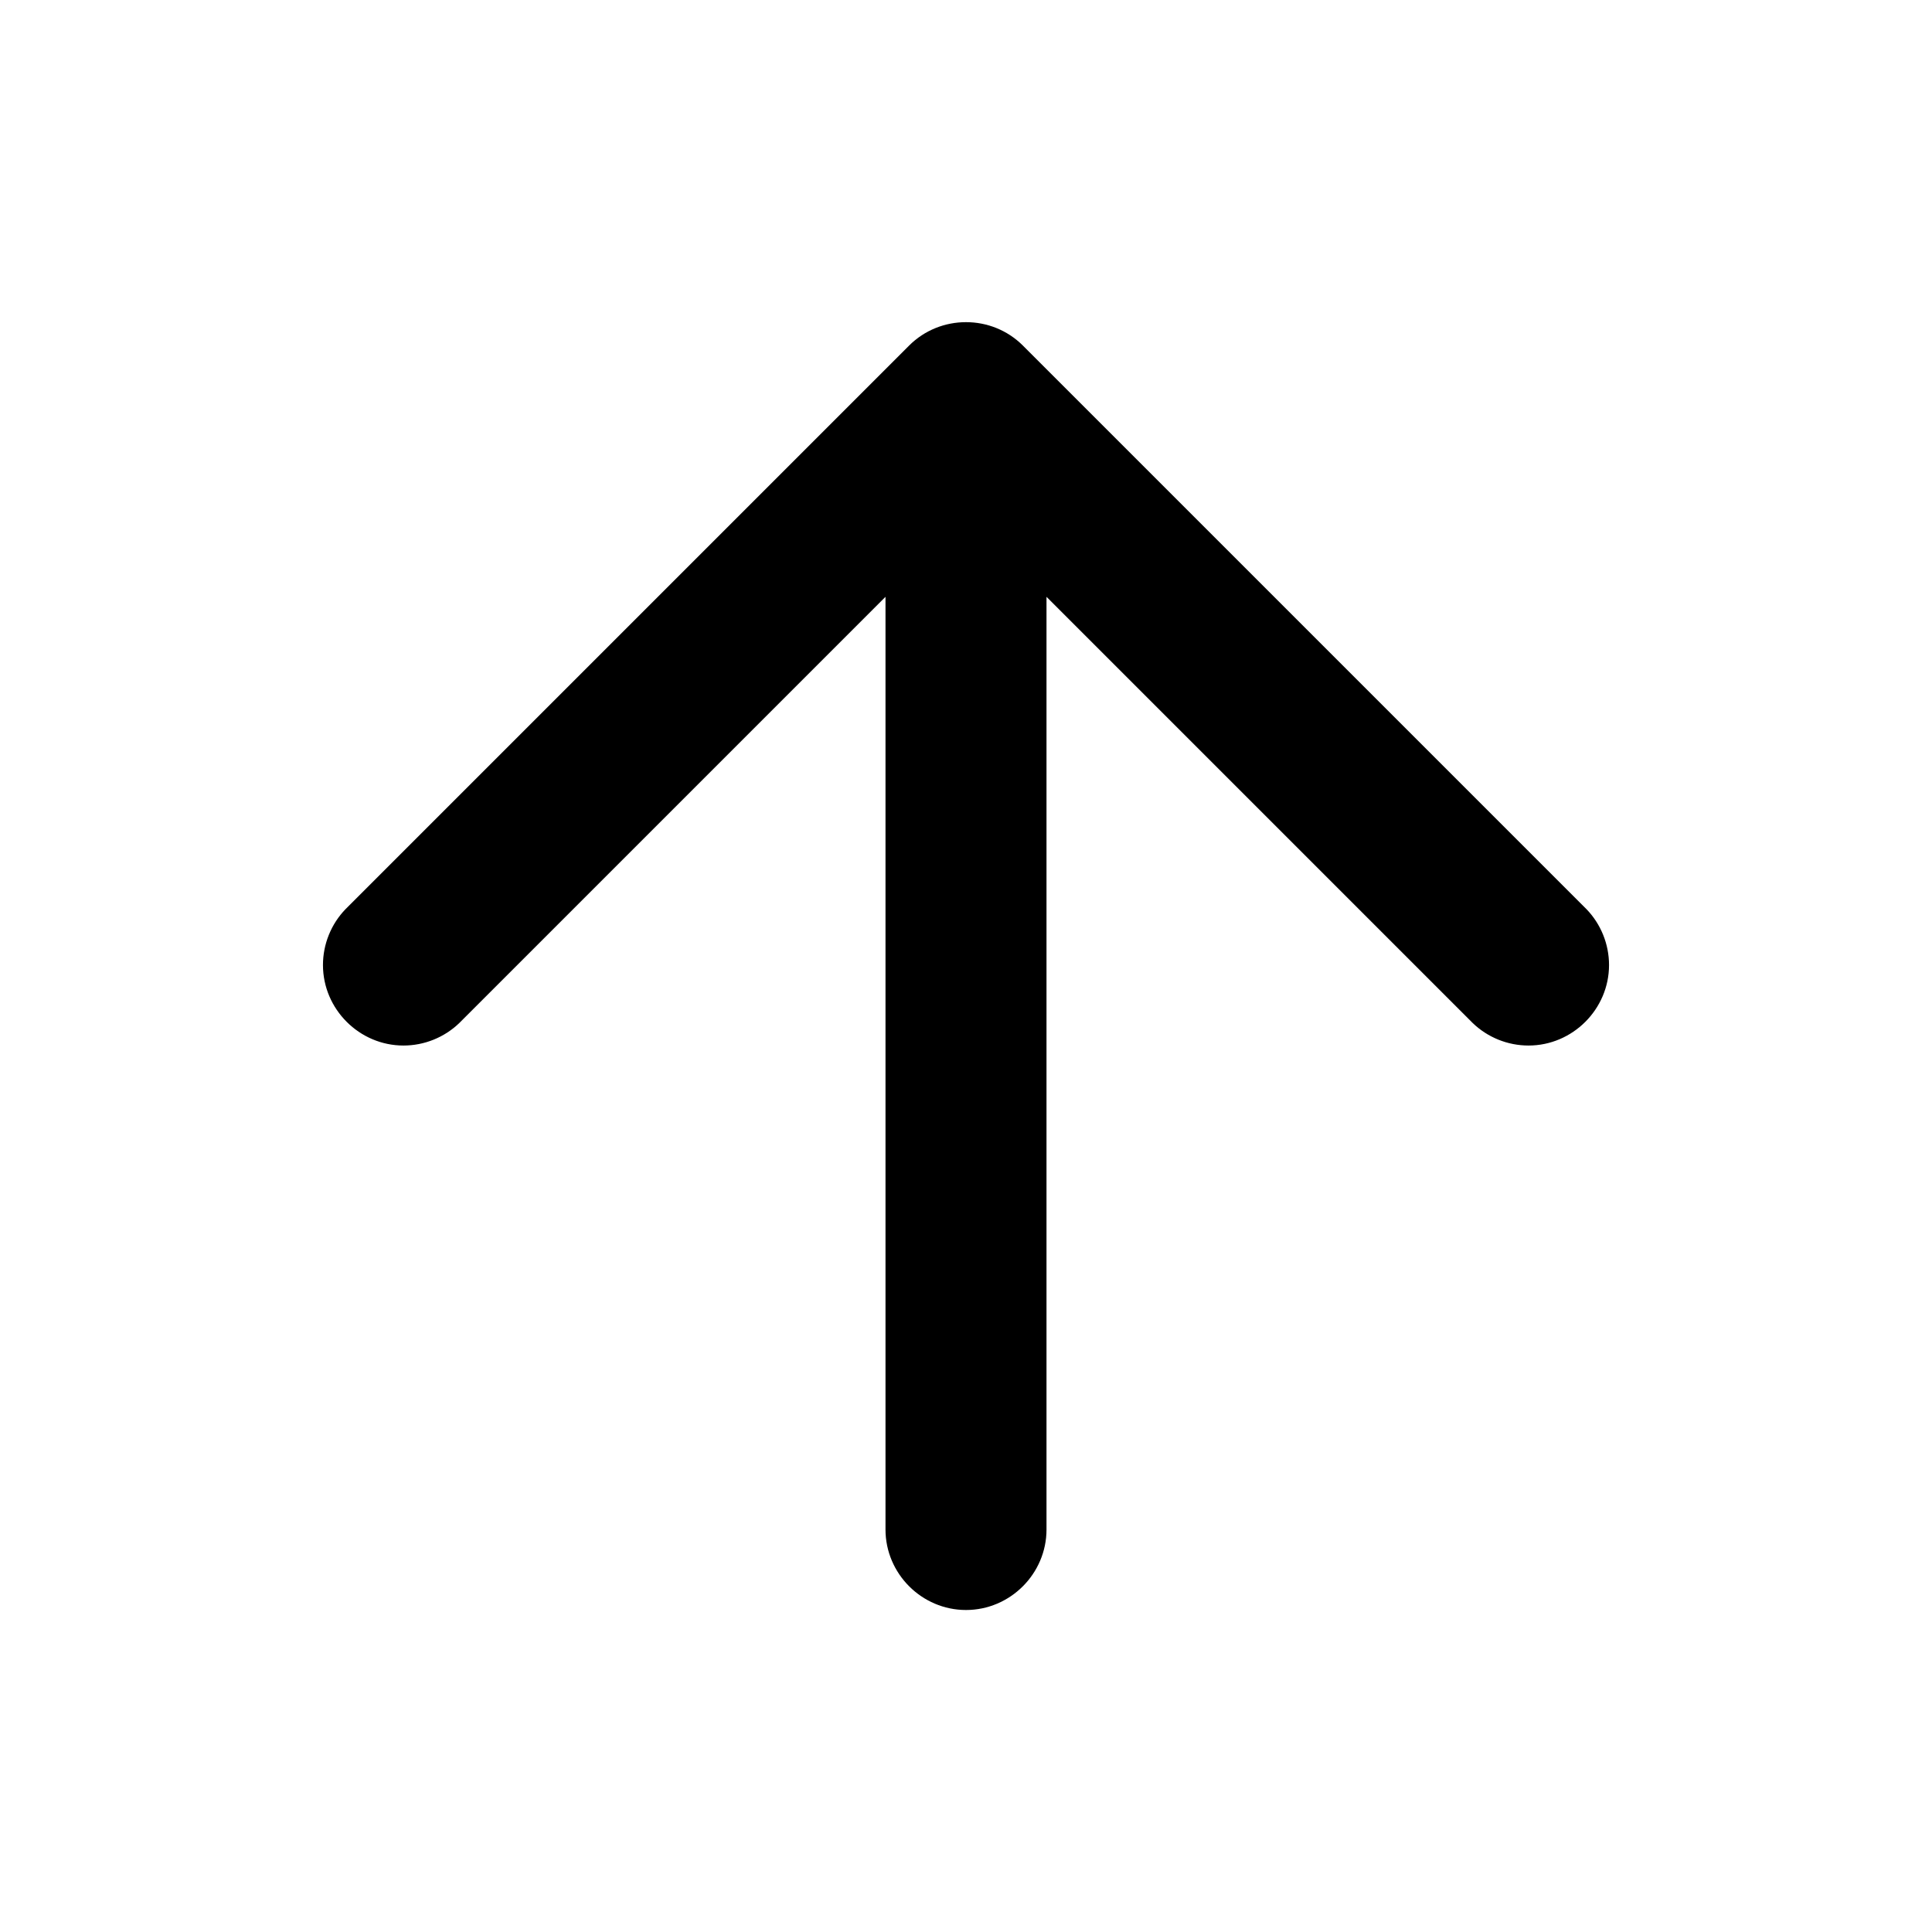 <?xml version="1.0" encoding="UTF-8" standalone="no"?>
<!DOCTYPE svg PUBLIC "-//W3C//DTD SVG 1.1//EN" "http://www.w3.org/Graphics/SVG/1.1/DTD/svg11.dtd">
<svg width="100%" height="100%" viewBox="0 0 24 24" version="1.1" xmlns="http://www.w3.org/2000/svg" xmlns:xlink="http://www.w3.org/1999/xlink" xml:space="preserve" xmlns:serif="http://www.serif.com/" style="fill-rule:evenodd;clip-rule:evenodd;stroke-linejoin:round;stroke-miterlimit:2;">
    <path d="M5.707,12.707L11,7.414L11,19C11,19.549 11.451,20 12,20C12.549,20 13,19.549 13,19L13,7.414L18.293,12.707C18.479,12.887 18.729,12.988 18.988,12.988C19.536,12.988 19.988,12.536 19.988,11.988C19.988,11.729 19.887,11.479 19.707,11.293L12.707,4.293C12.319,3.905 11.681,3.905 11.293,4.293L4.293,11.293C4.113,11.479 4.012,11.729 4.012,11.988C4.012,12.536 4.464,12.988 5.012,12.988C5.271,12.988 5.521,12.887 5.707,12.707Z" style="fill-rule:nonzero;"/>
</svg>
